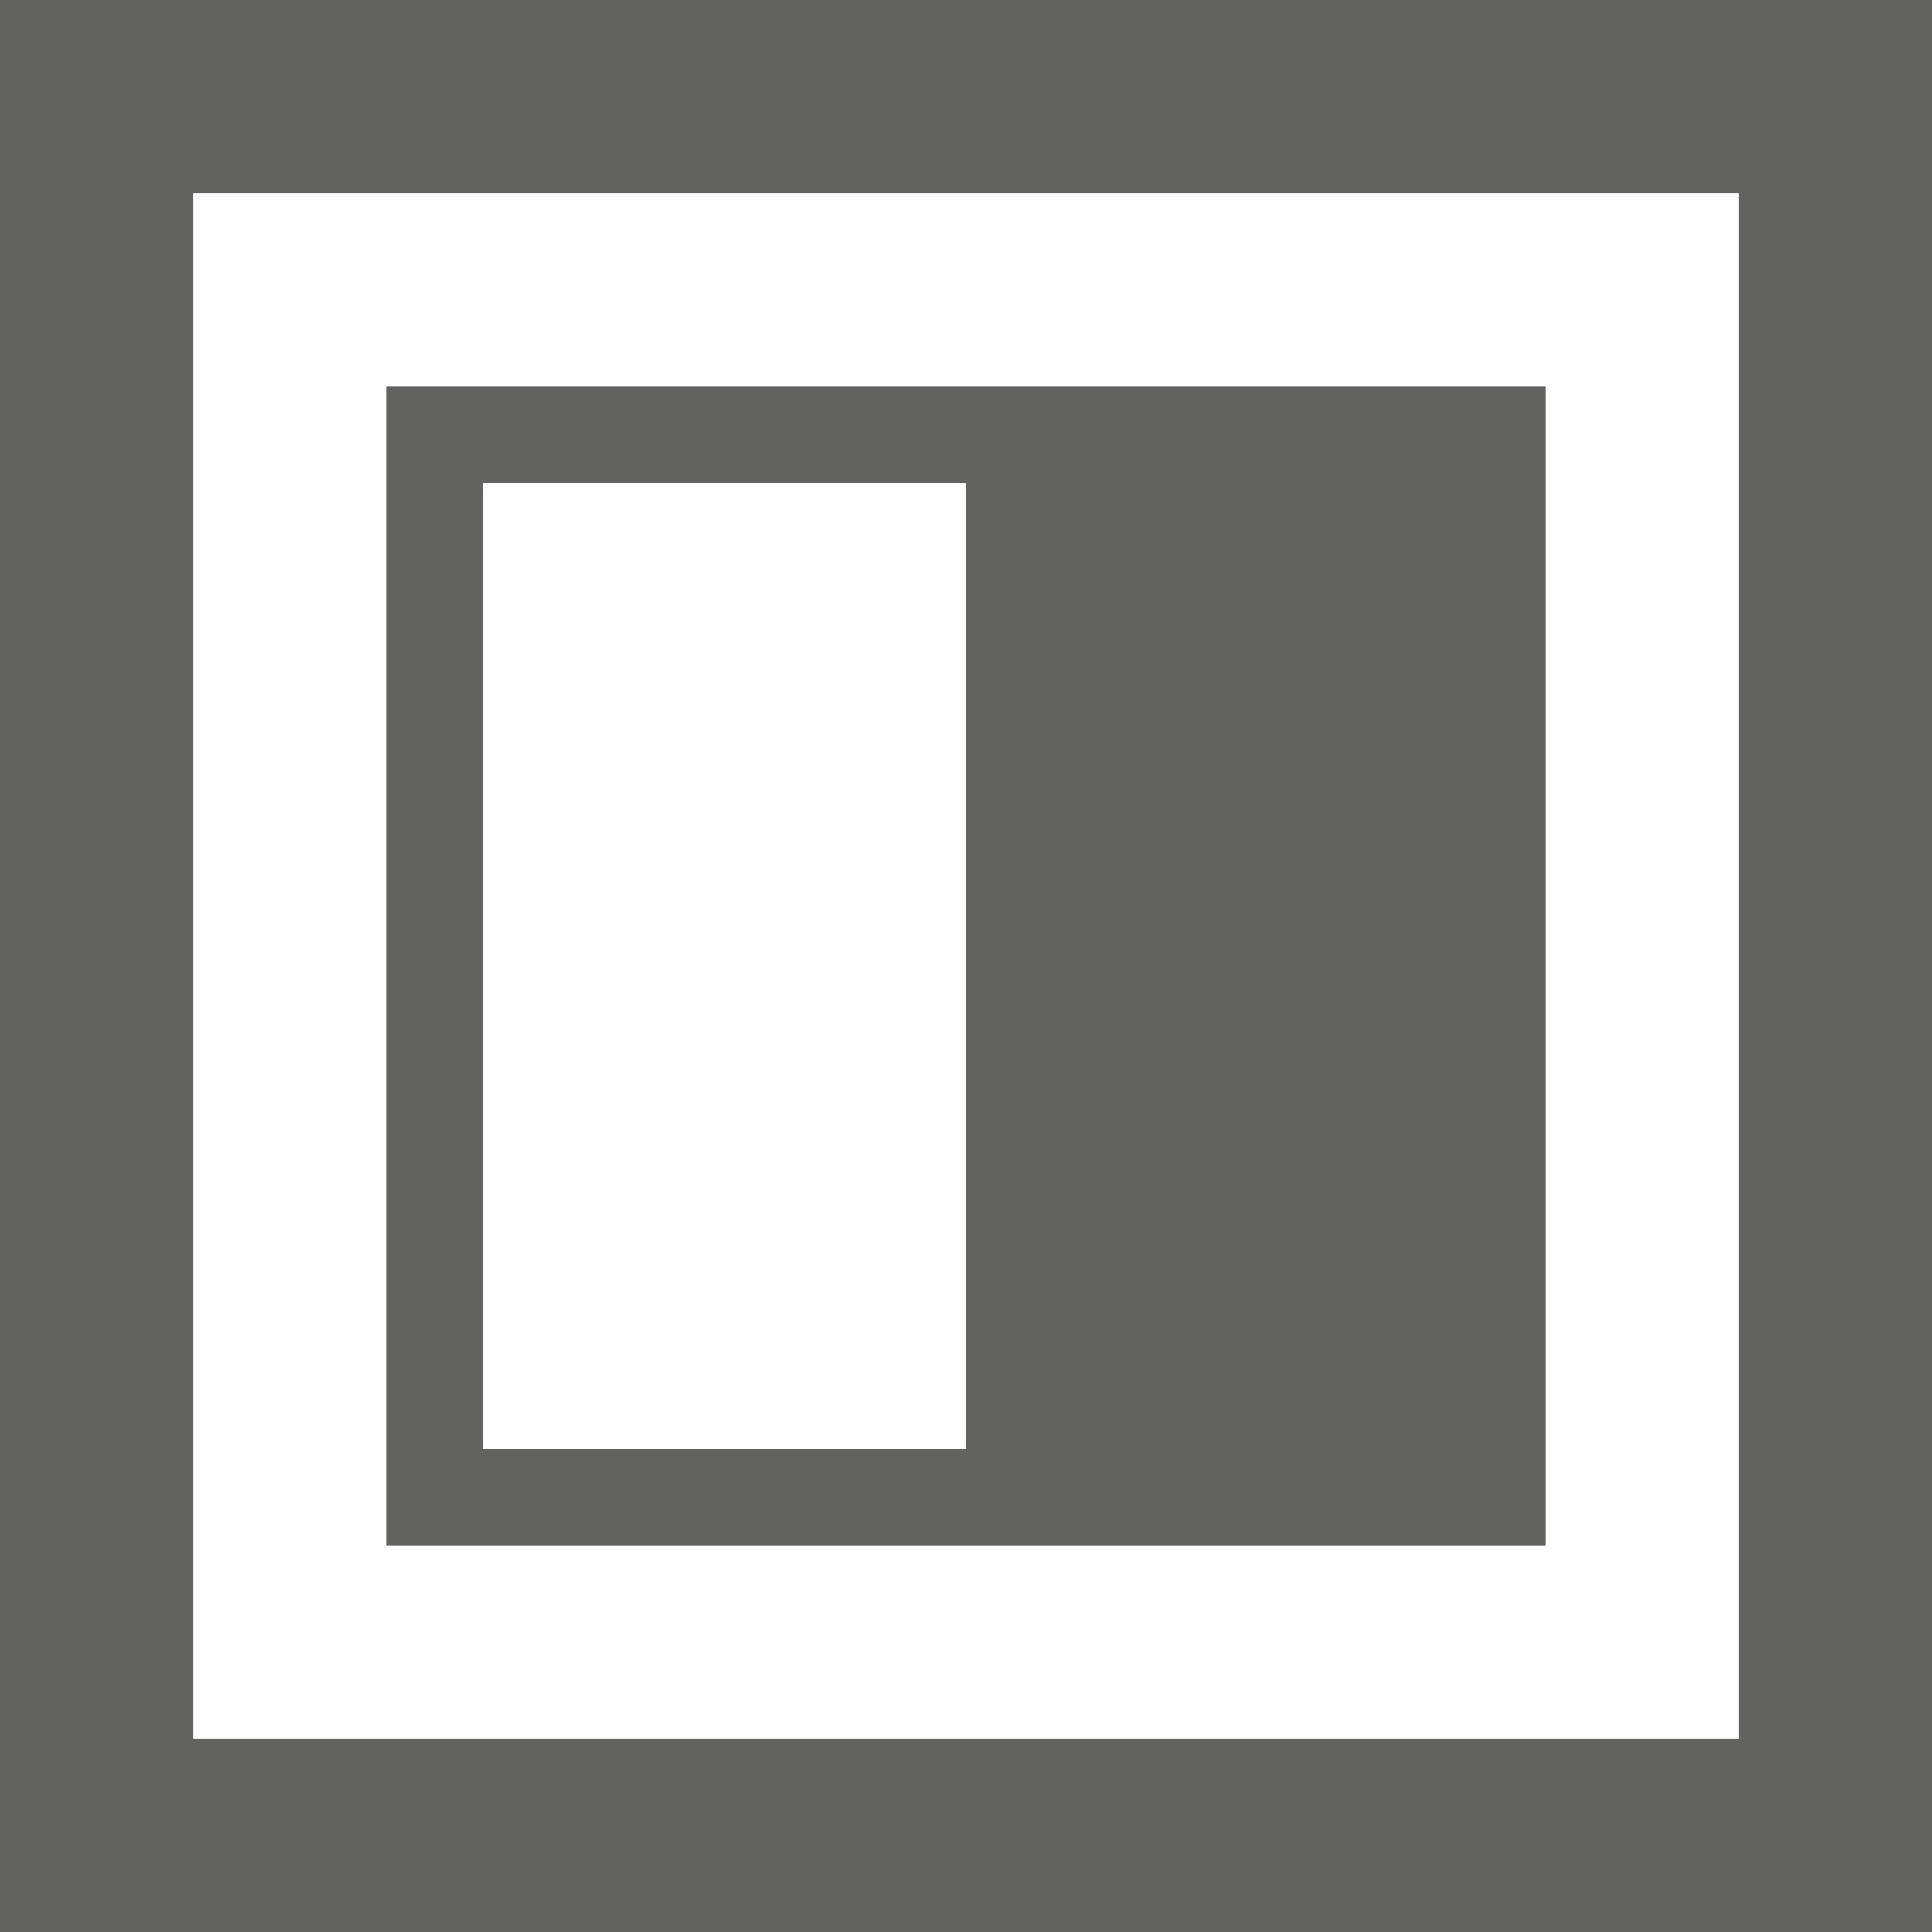 <svg xmlns="http://www.w3.org/2000/svg" viewBox="0 0 100 100"><style>.st0{fill:#626261}</style><path class="st0" d="M0 0v100h100V0H0zm90 90H10V10h80v80z"/><path class="st0" d="M20 20v60h60V20H20zm30 55H25V25h25v50z"/></svg>